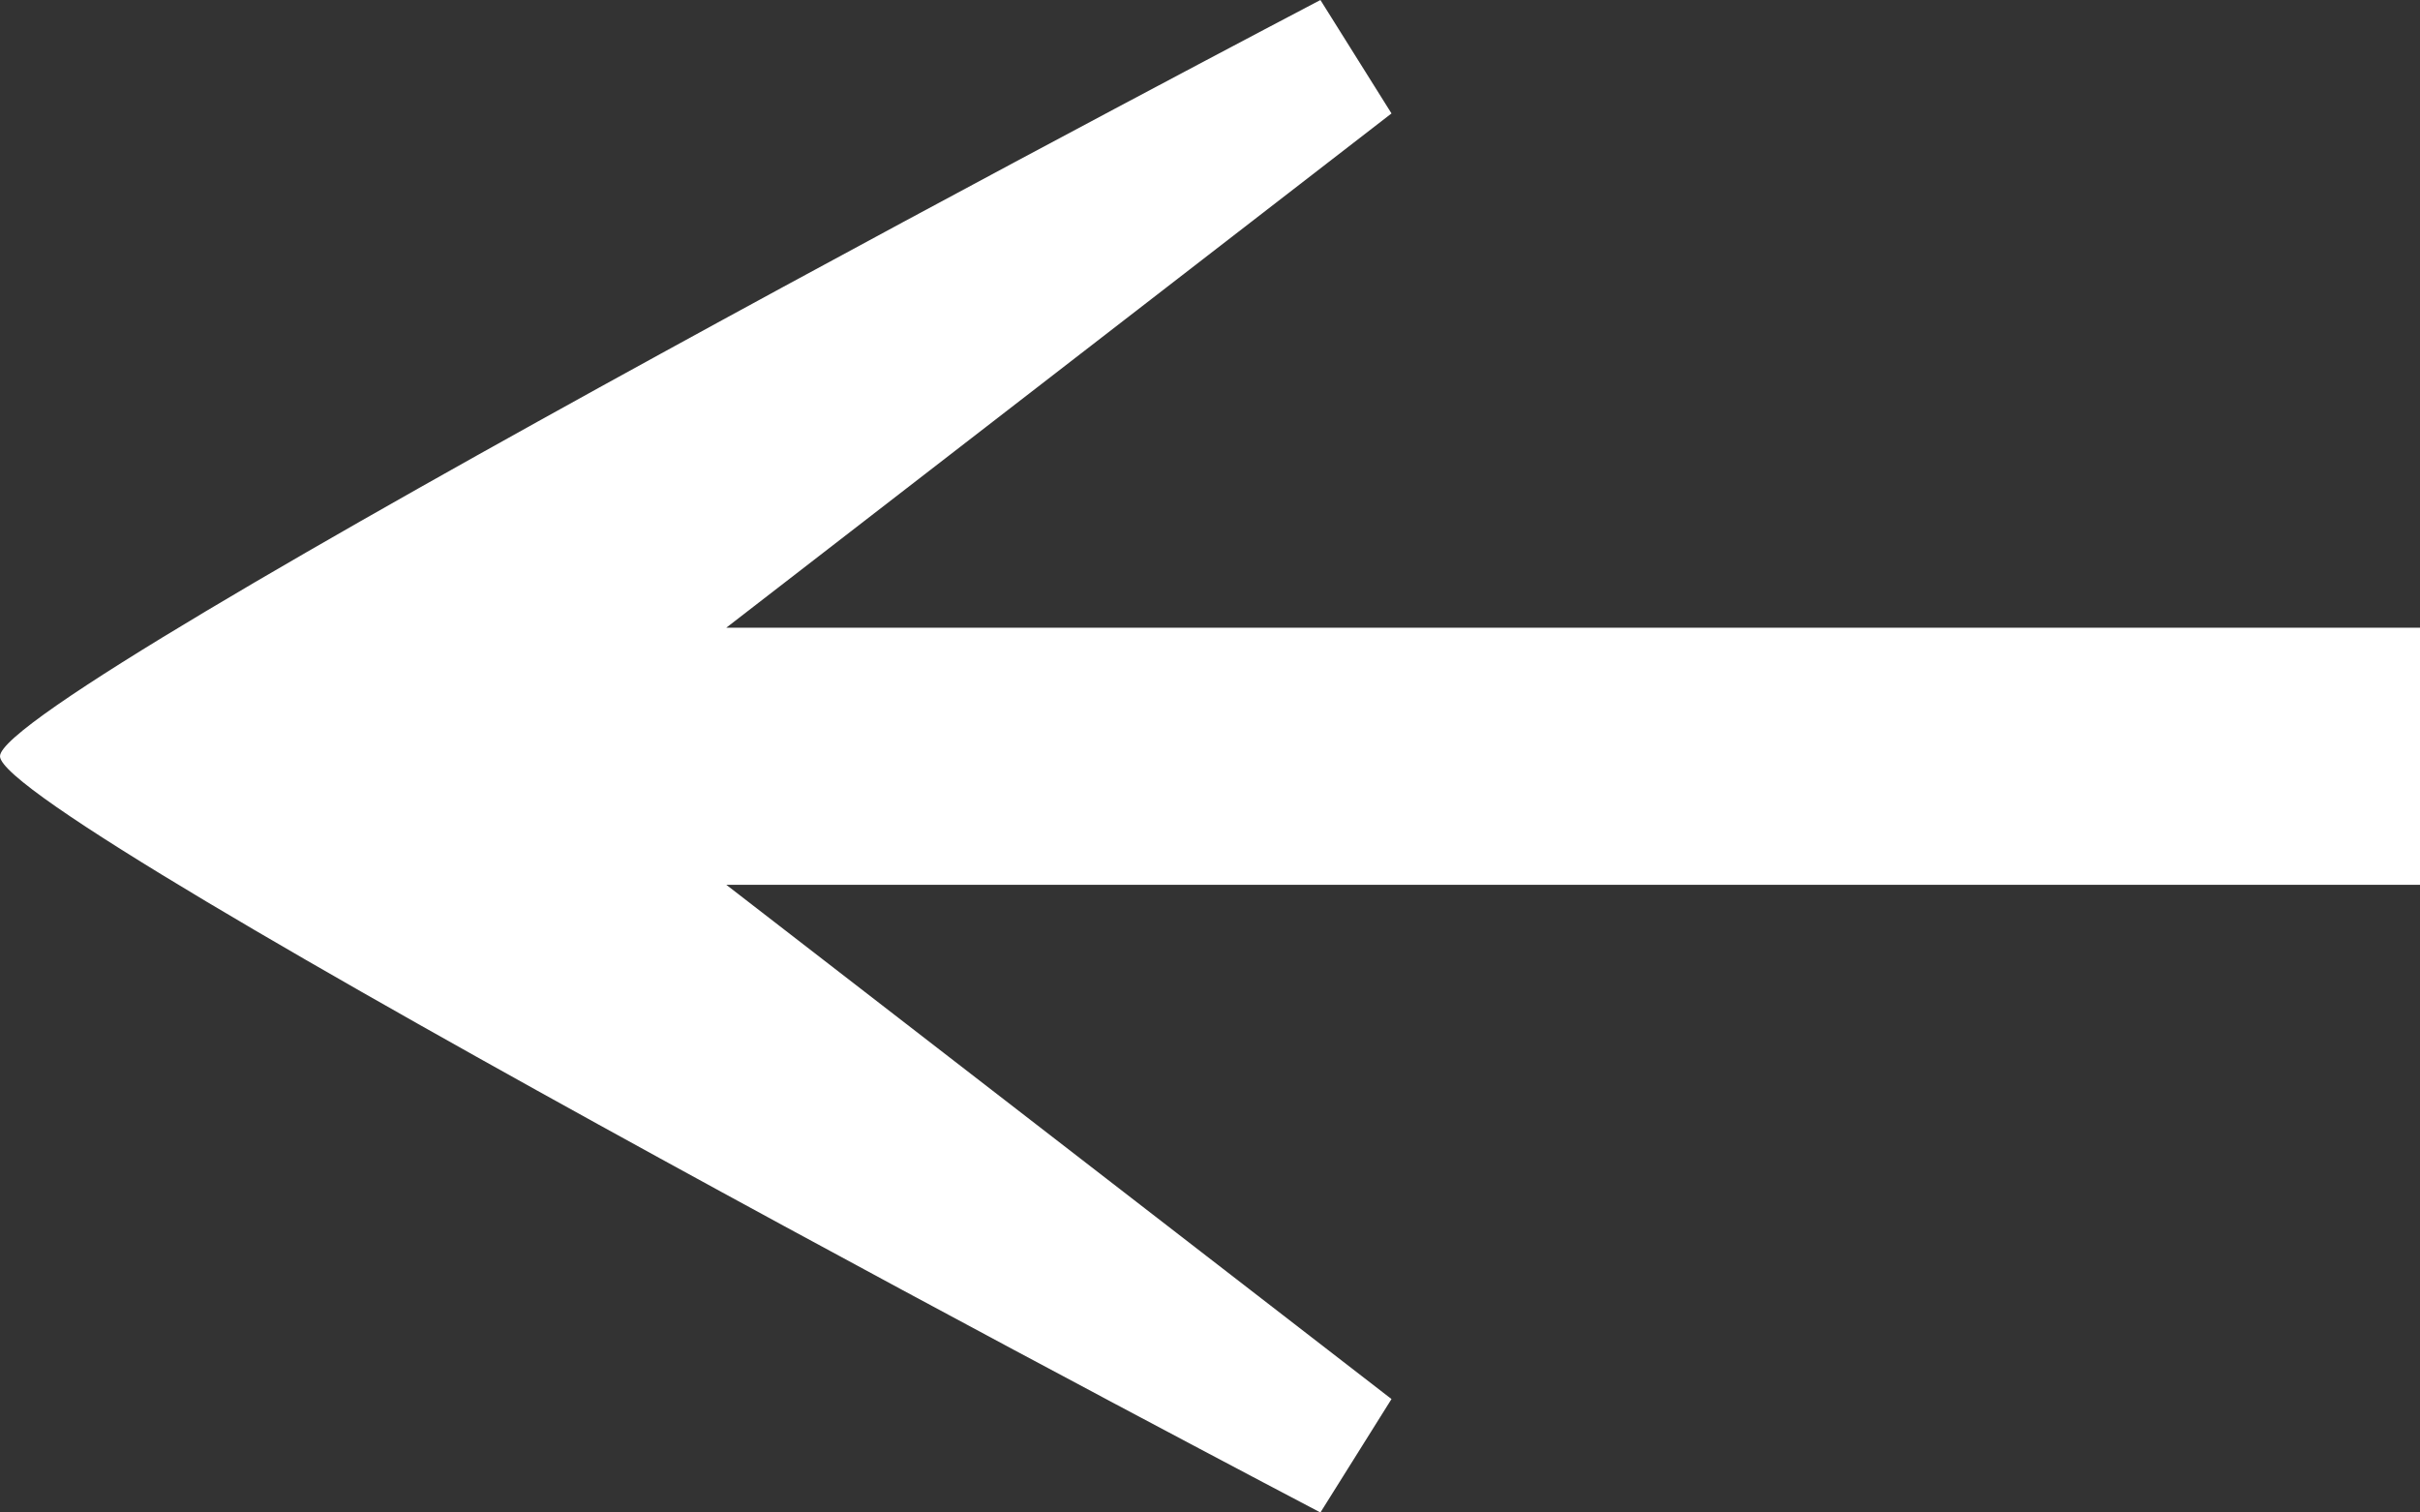 <svg width="16" height="10" viewBox="0 0 16 10" fill="none" xmlns="http://www.w3.org/2000/svg">
<rect x="0" y="0" width="16" height="10" fill="#333333" stroke="none"/>
<path d="M16 4.15H4.802L9.2 0.75L8.73 0C8.73 0 0 4.575 0 5C0 5.425 8.73 10 8.73 10L9.2 9.25L4.802 5.85H16V5V4.15Z" fill="white"/>
</svg>

